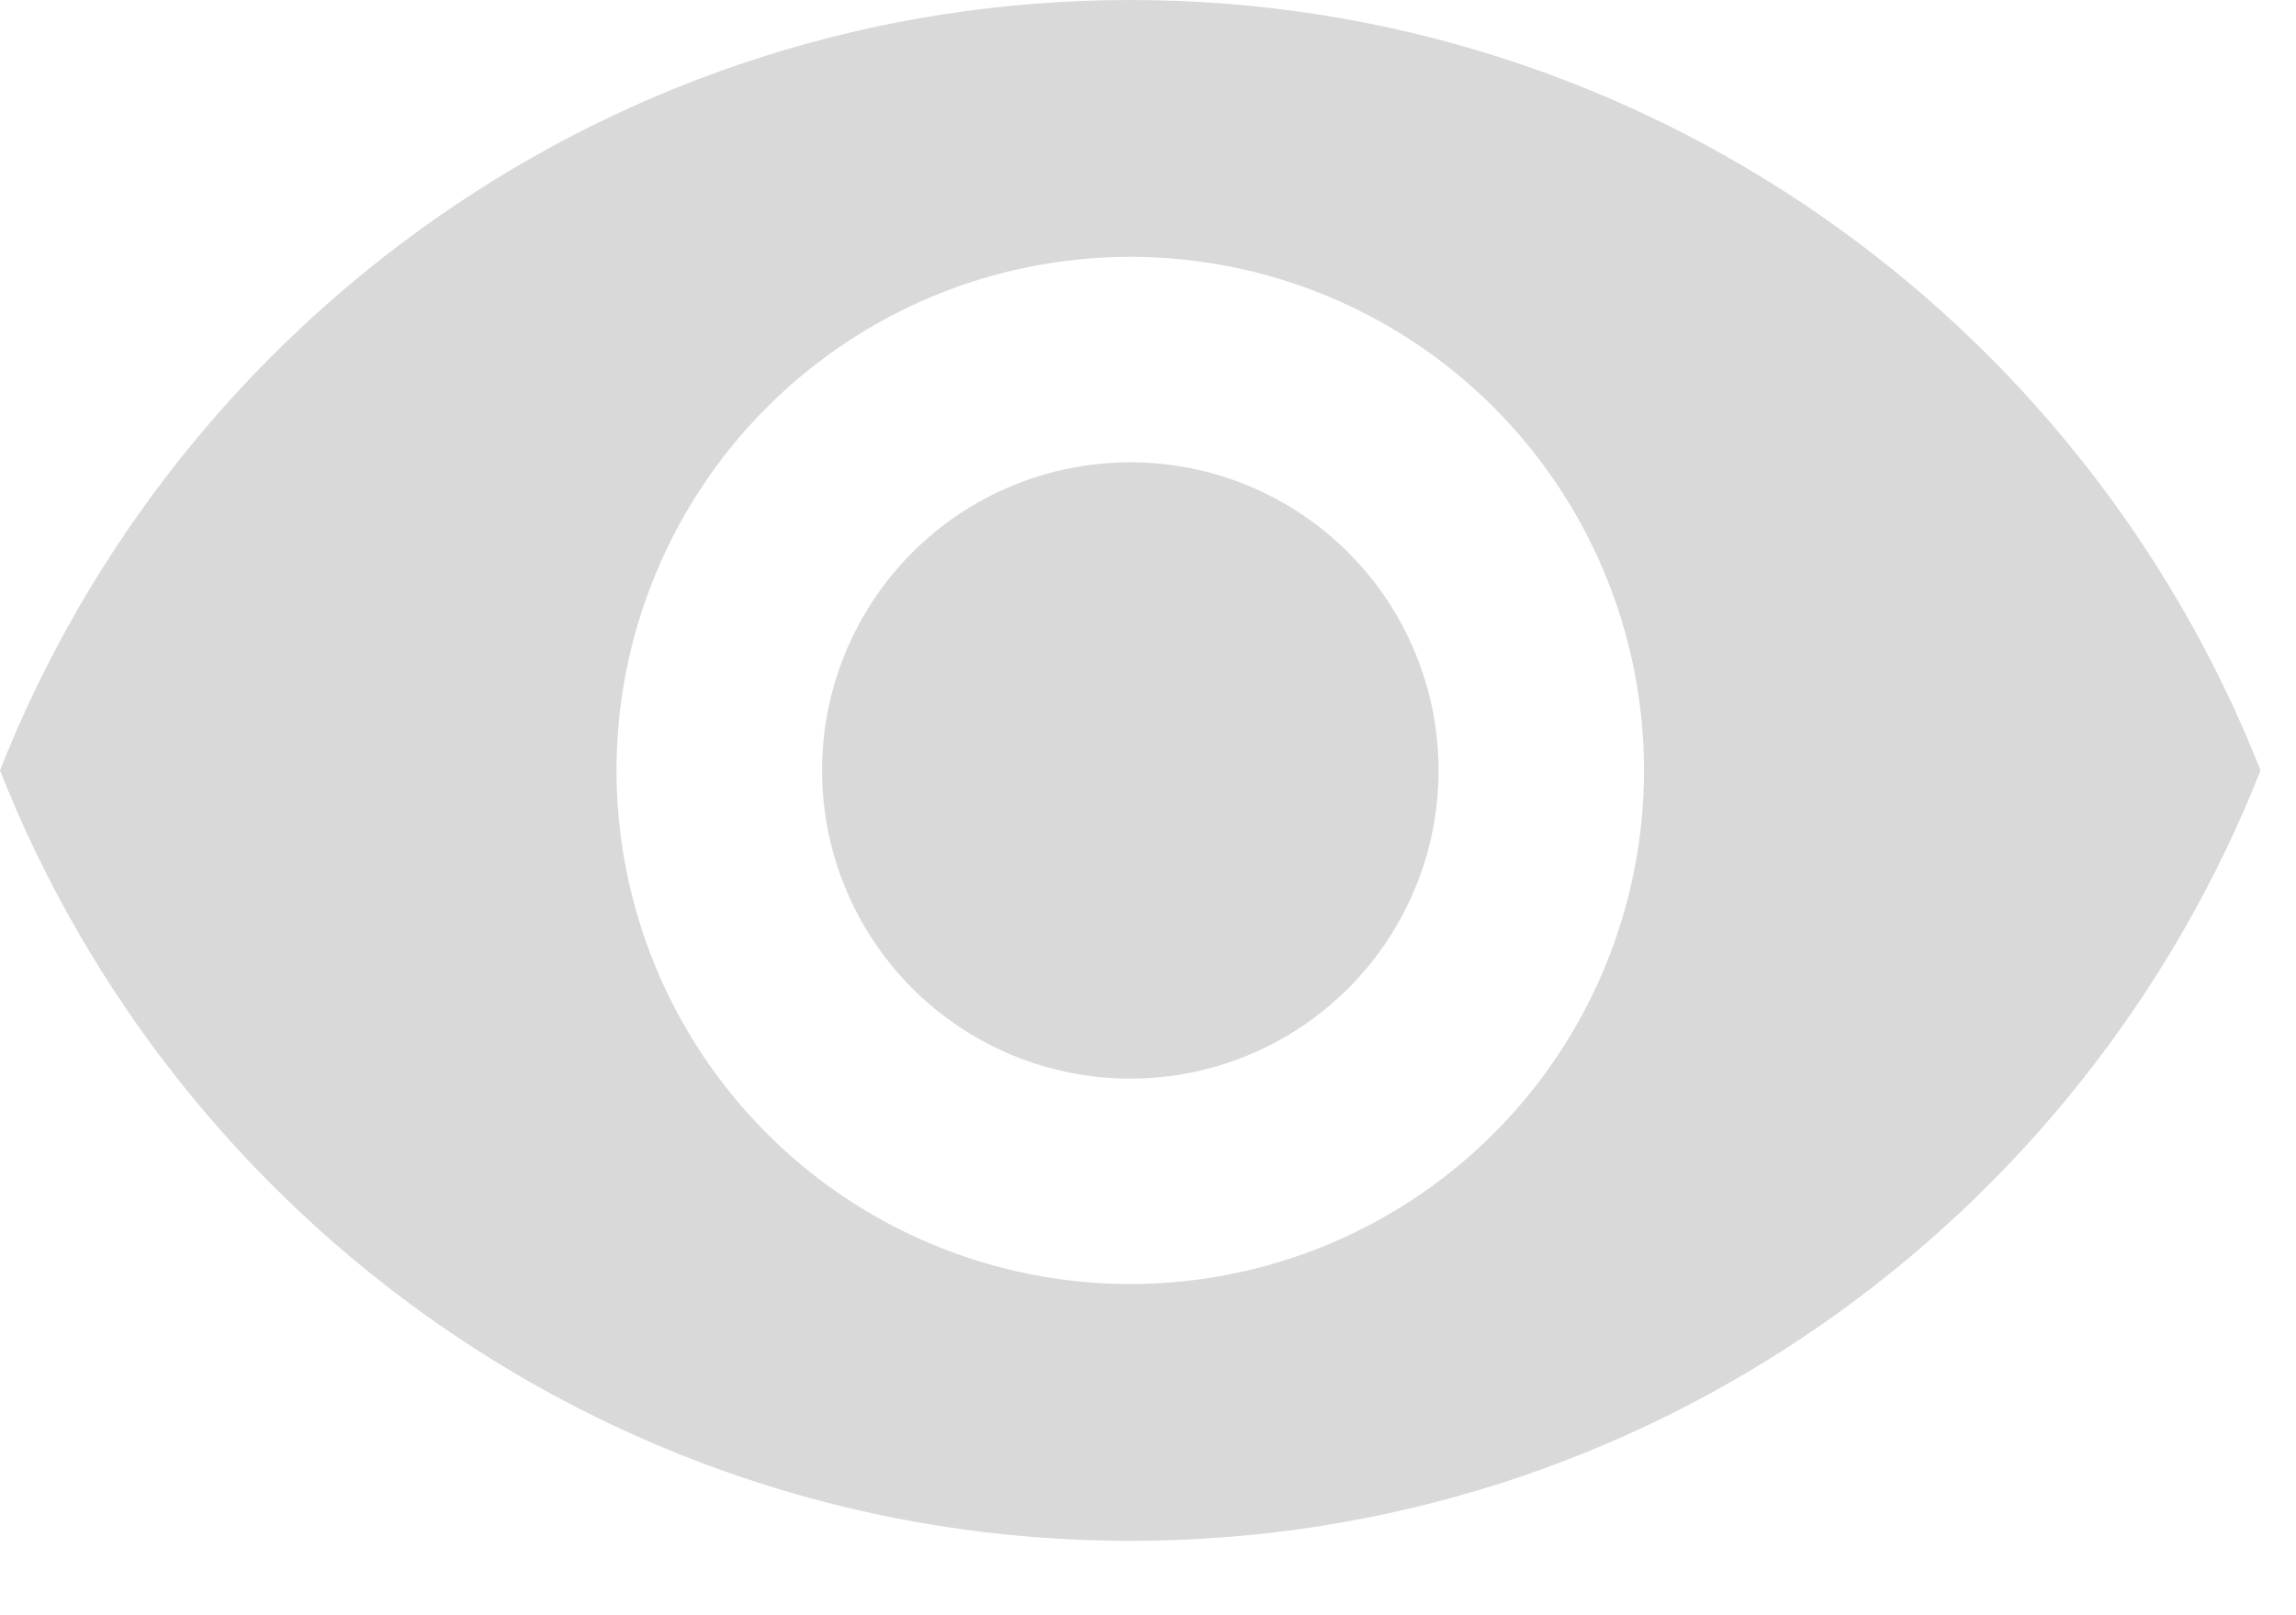<svg width="27" height="19" viewBox="0 0 27 19" fill="none" xmlns="http://www.w3.org/2000/svg">
<path d="M13.292 5.438C12.33 5.438 11.408 5.819 10.728 6.499C10.049 7.179 9.667 8.101 9.667 9.062C9.667 10.024 10.049 10.946 10.728 11.626C11.408 12.306 12.33 12.688 13.292 12.688C14.253 12.688 15.175 12.306 15.855 11.626C16.535 10.946 16.917 10.024 16.917 9.062C16.917 8.101 16.535 7.179 15.855 6.499C15.175 5.819 14.253 5.438 13.292 5.438ZM13.292 15.104C11.689 15.104 10.153 14.468 9.02 13.335C7.887 12.202 7.25 10.665 7.25 9.062C7.25 7.46 7.887 5.923 9.02 4.79C10.153 3.657 11.689 3.021 13.292 3.021C14.894 3.021 16.431 3.657 17.564 4.79C18.697 5.923 19.333 7.46 19.333 9.062C19.333 10.665 18.697 12.202 17.564 13.335C16.431 14.468 14.894 15.104 13.292 15.104ZM13.292 0C7.25 0 2.09 3.758 0 9.062C2.09 14.367 7.25 18.125 13.292 18.125C19.333 18.125 24.493 14.367 26.583 9.062C24.493 3.758 19.333 0 13.292 0Z" fill="#D9D9D9"/>
</svg>
